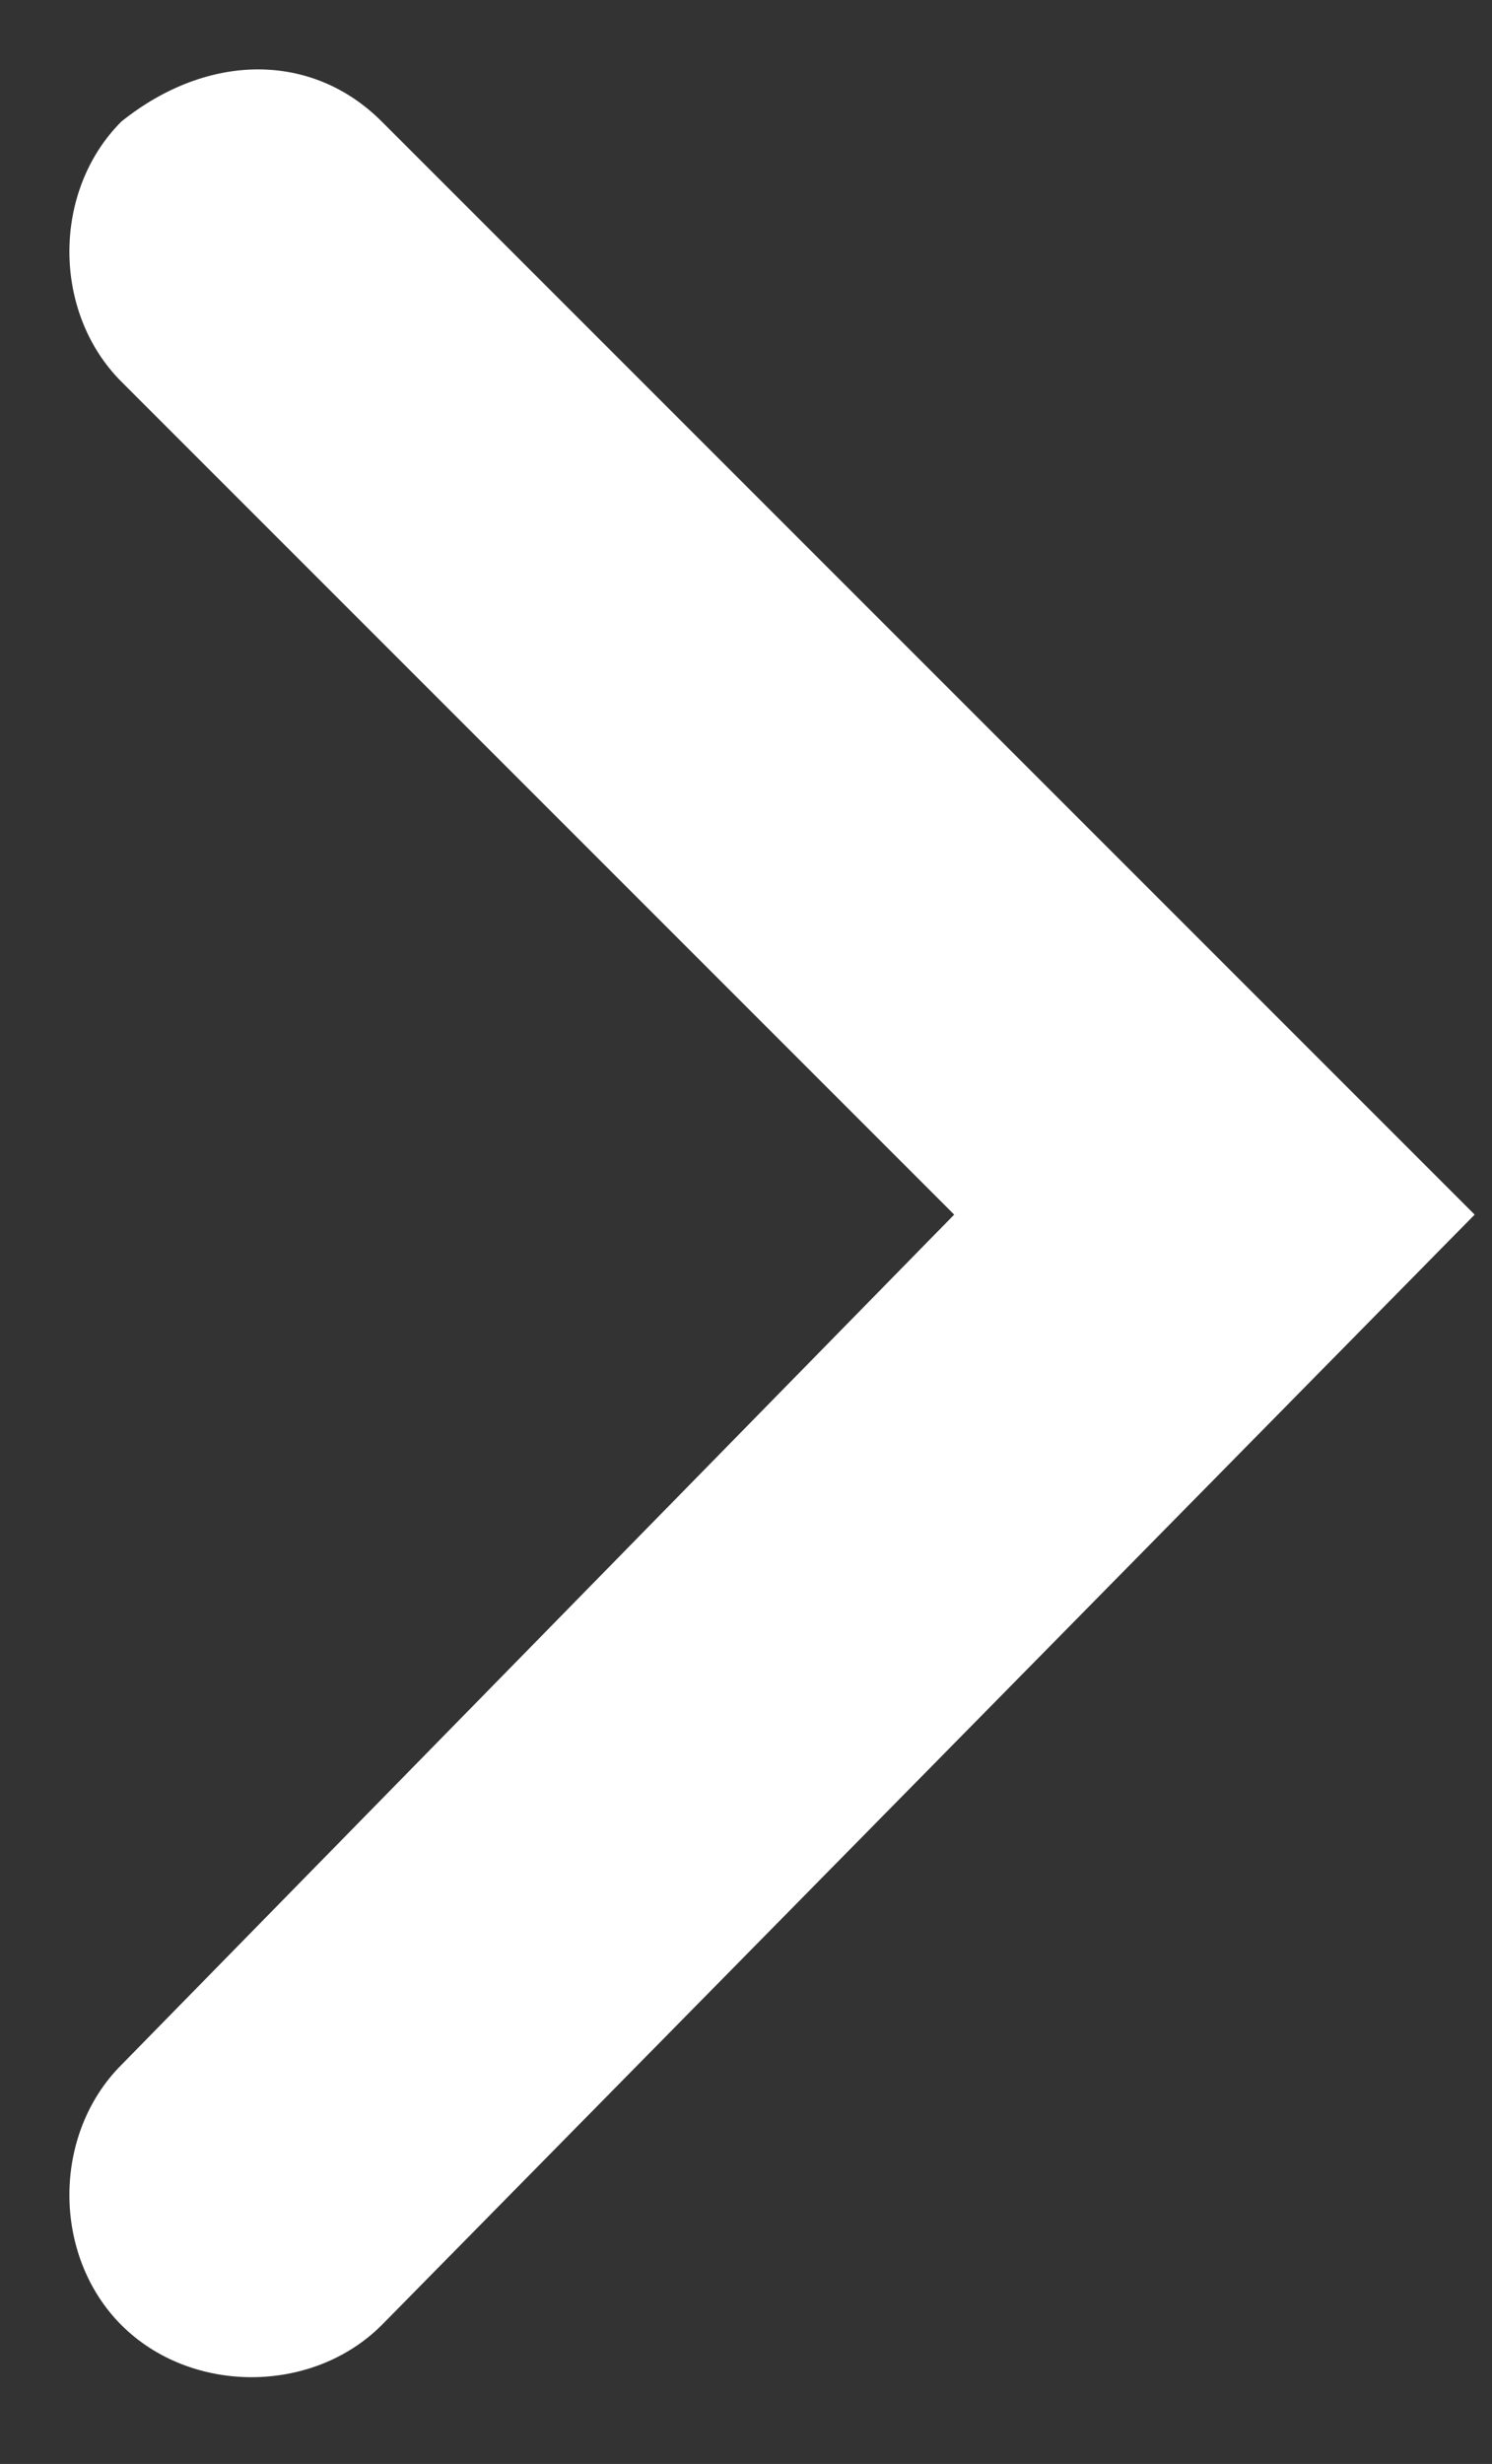 <?xml version="1.0" encoding="utf-8"?>
<!-- Generator: Adobe Illustrator 19.0.0, SVG Export Plug-In . SVG Version: 6.00 Build 0)  -->
<svg version="1.1" id="图层_1" xmlns="http://www.w3.org/2000/svg" xmlns:xlink="http://www.w3.org/1999/xlink" x="0px" y="0px"
	 viewBox="-293 413.7 8.6 14.2" style="enable-background:new -293 413.7 8.6 14.2;" xml:space="preserve">
<rect x="-293" y="413.7" width="8.6" height="14.2" fill="#333333" stroke="none"/>
<style type="text/css">
	.st0{fill:#FFFFFF;}
</style>
<path class="st0" d="M-292.3,414.4L-292.3,414.4c-0.4,0.4-0.4,1.1,0,1.5l4.8,4.8l-4.8,4.9c-0.4,0.4-0.4,1.1,0,1.5l0,0
	c0.4,0.4,1.1,0.4,1.5,0l6.3-6.4l-6.3-6.3C-291.2,414-291.8,414-292.3,414.4z"/>
</svg>
